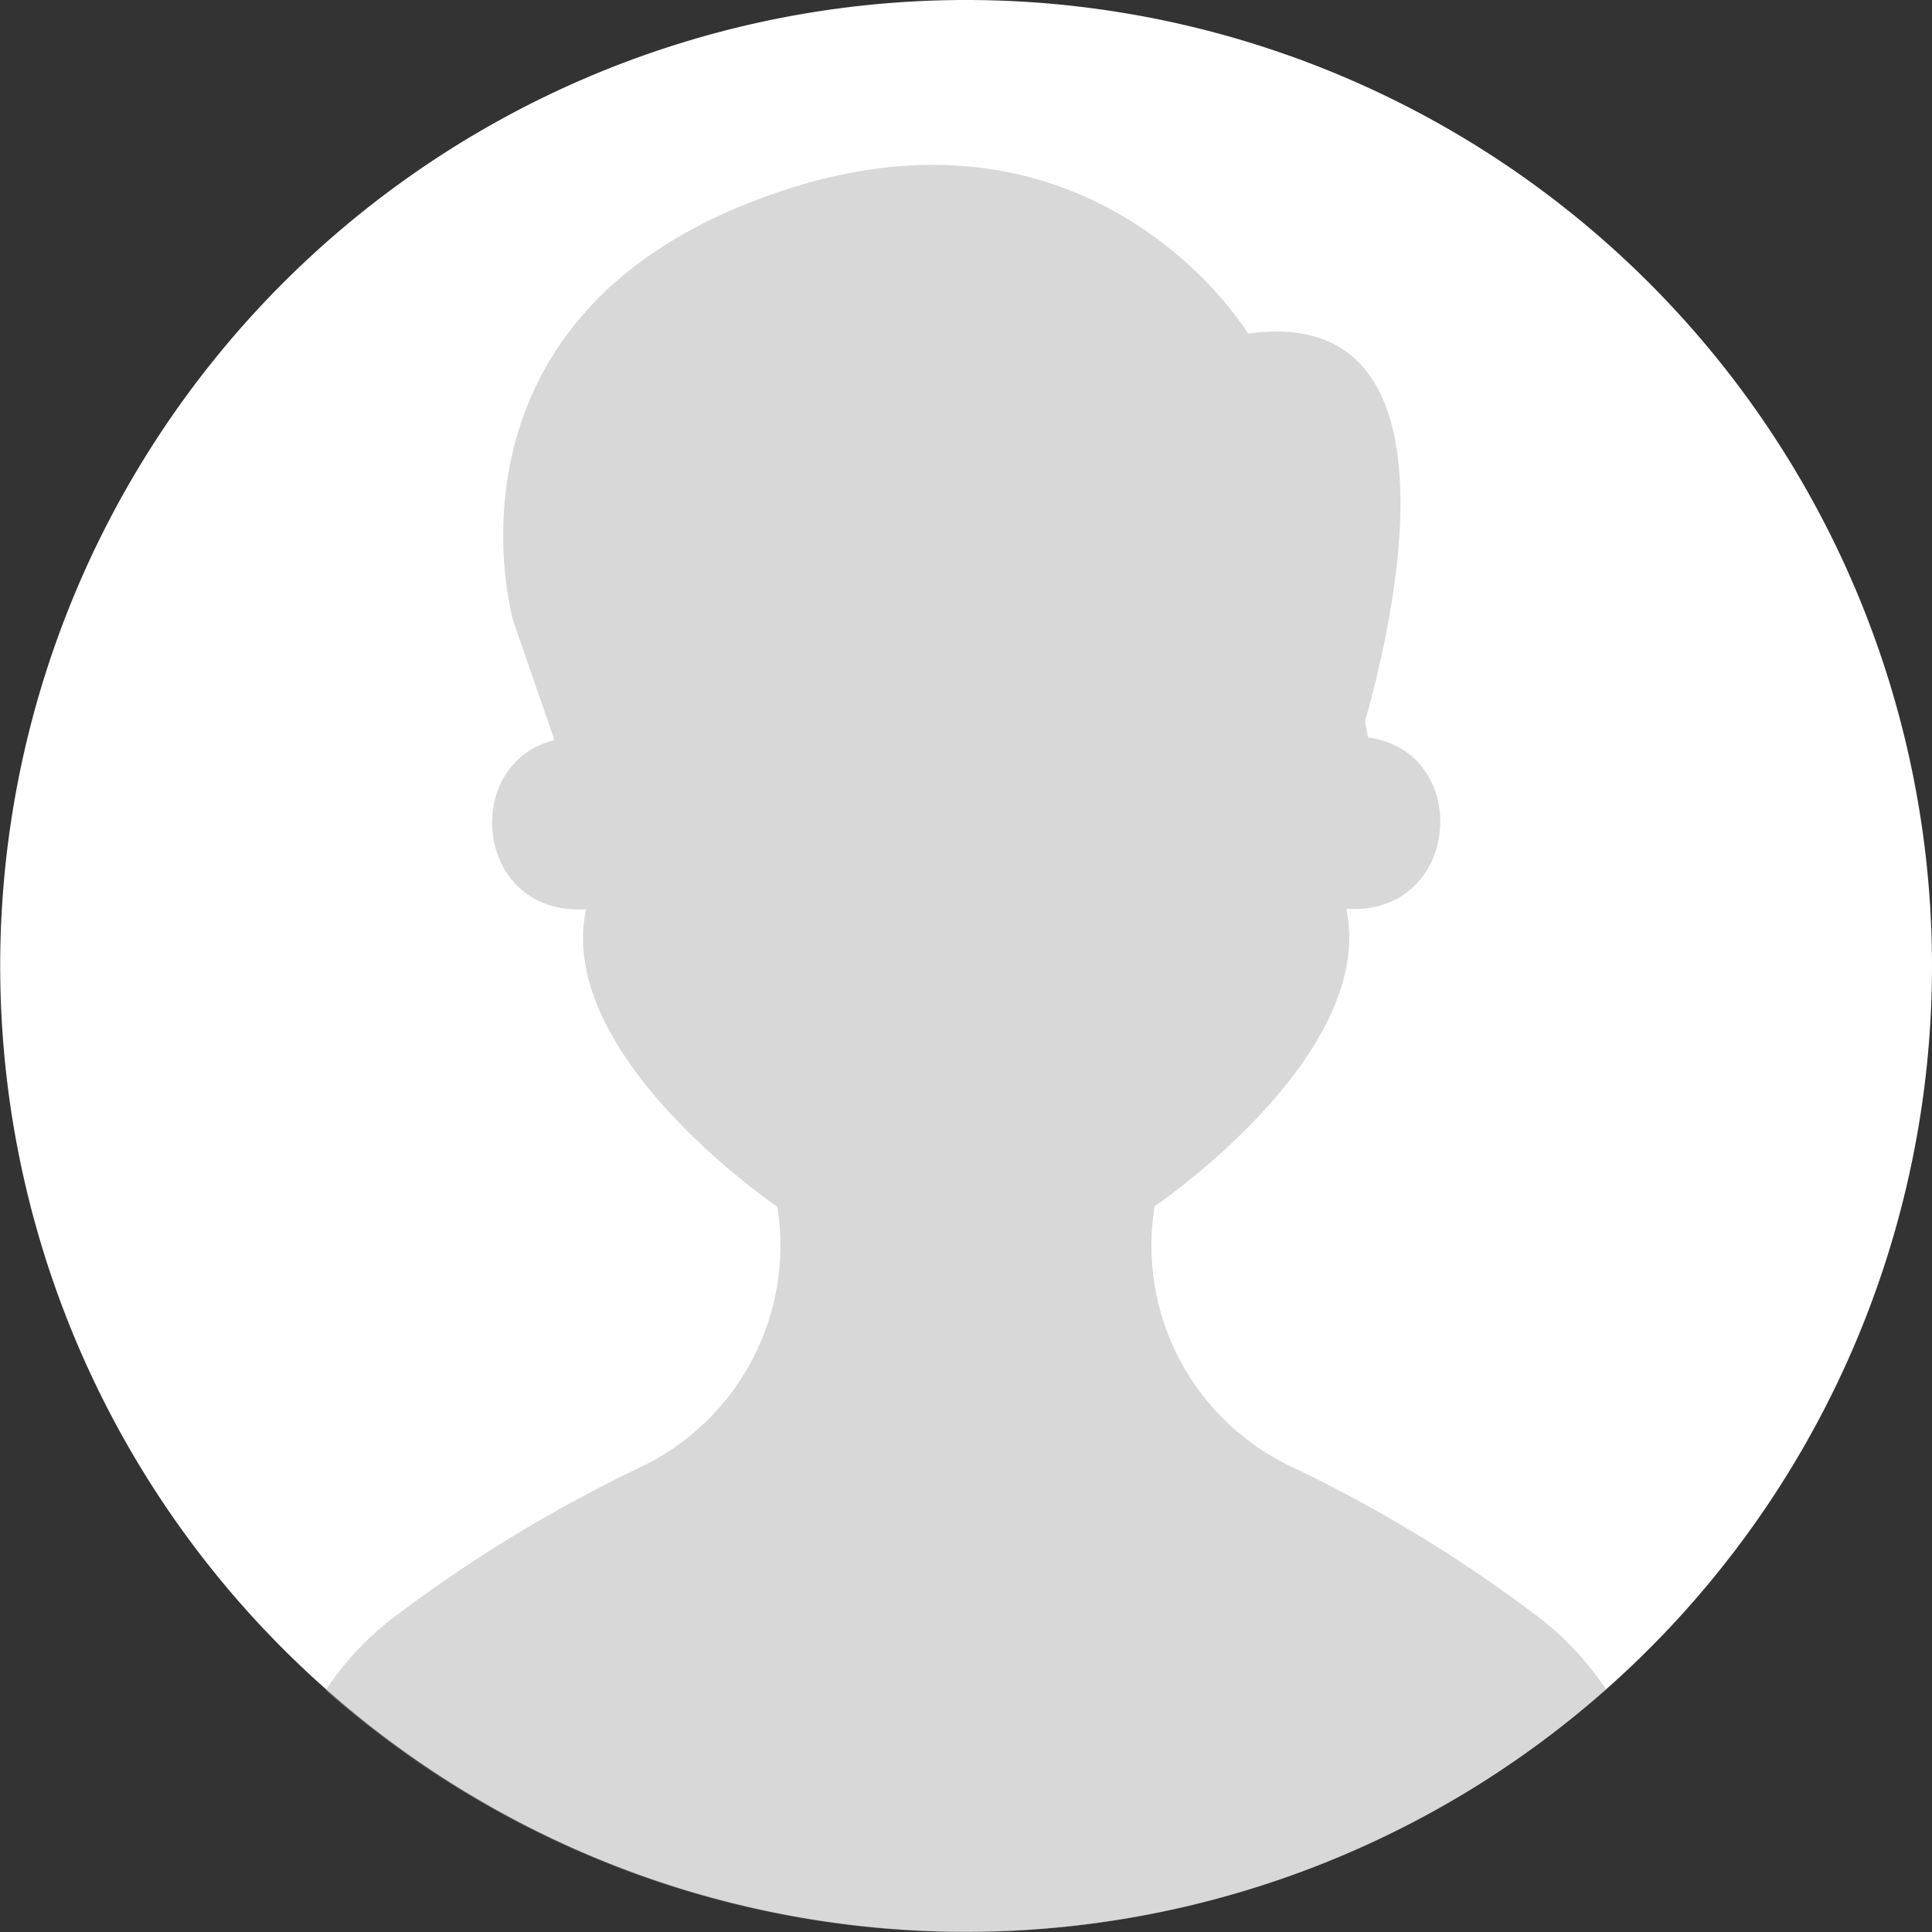 <svg xmlns="http://www.w3.org/2000/svg" width="116" height="116" viewBox="0 0 116 116"><rect x="0" y="0" width="116" height="116" fill="#333333" stroke="none"/><defs><style>.a{fill:#fff;}.b{fill:#9d9d9d;opacity:0.4;}</style></defs><g transform="translate(0 0)"><path class="a" d="M58,0a57.994,57.994,0,1,0,58,58A57.994,57.994,0,0,0,58,0Z" transform="translate(0 0)"/><path class="b" d="M157.94,130.172a84.9,84.9,0,0,0-14.226-8.609,14.685,14.685,0,0,1-8.38-15.391,1.572,1.572,0,0,1,.046-.3s13.358-9.043,11.509-17.857A8.789,8.789,0,0,0,147.916,88c5.891-.548,6.257-9.317.434-10.253-.046,0-.114-.023-.16-.023l-.183-.959c1.781-6.234,6.12-25.118-7.01-23.291,0,0-9.431-15.6-29.365-8.083C91.674,52.876,96.88,70.756,96.88,70.756l2.466,7.124c-5.366,1.324-4.864,9.613.845,10.139a9.2,9.2,0,0,0,1.05.023c-1.872,8.814,11.486,17.857,11.486,17.857.023.114.023.205.046.3a14.747,14.747,0,0,1-8.38,15.391,85.48,85.48,0,0,0-14.226,8.609,18.344,18.344,0,0,0-4.567,4.727,58.071,58.071,0,0,0,76.884-.046A18.154,18.154,0,0,0,157.94,130.172Z" transform="translate(-66.054 -33.444)"/></g></svg>